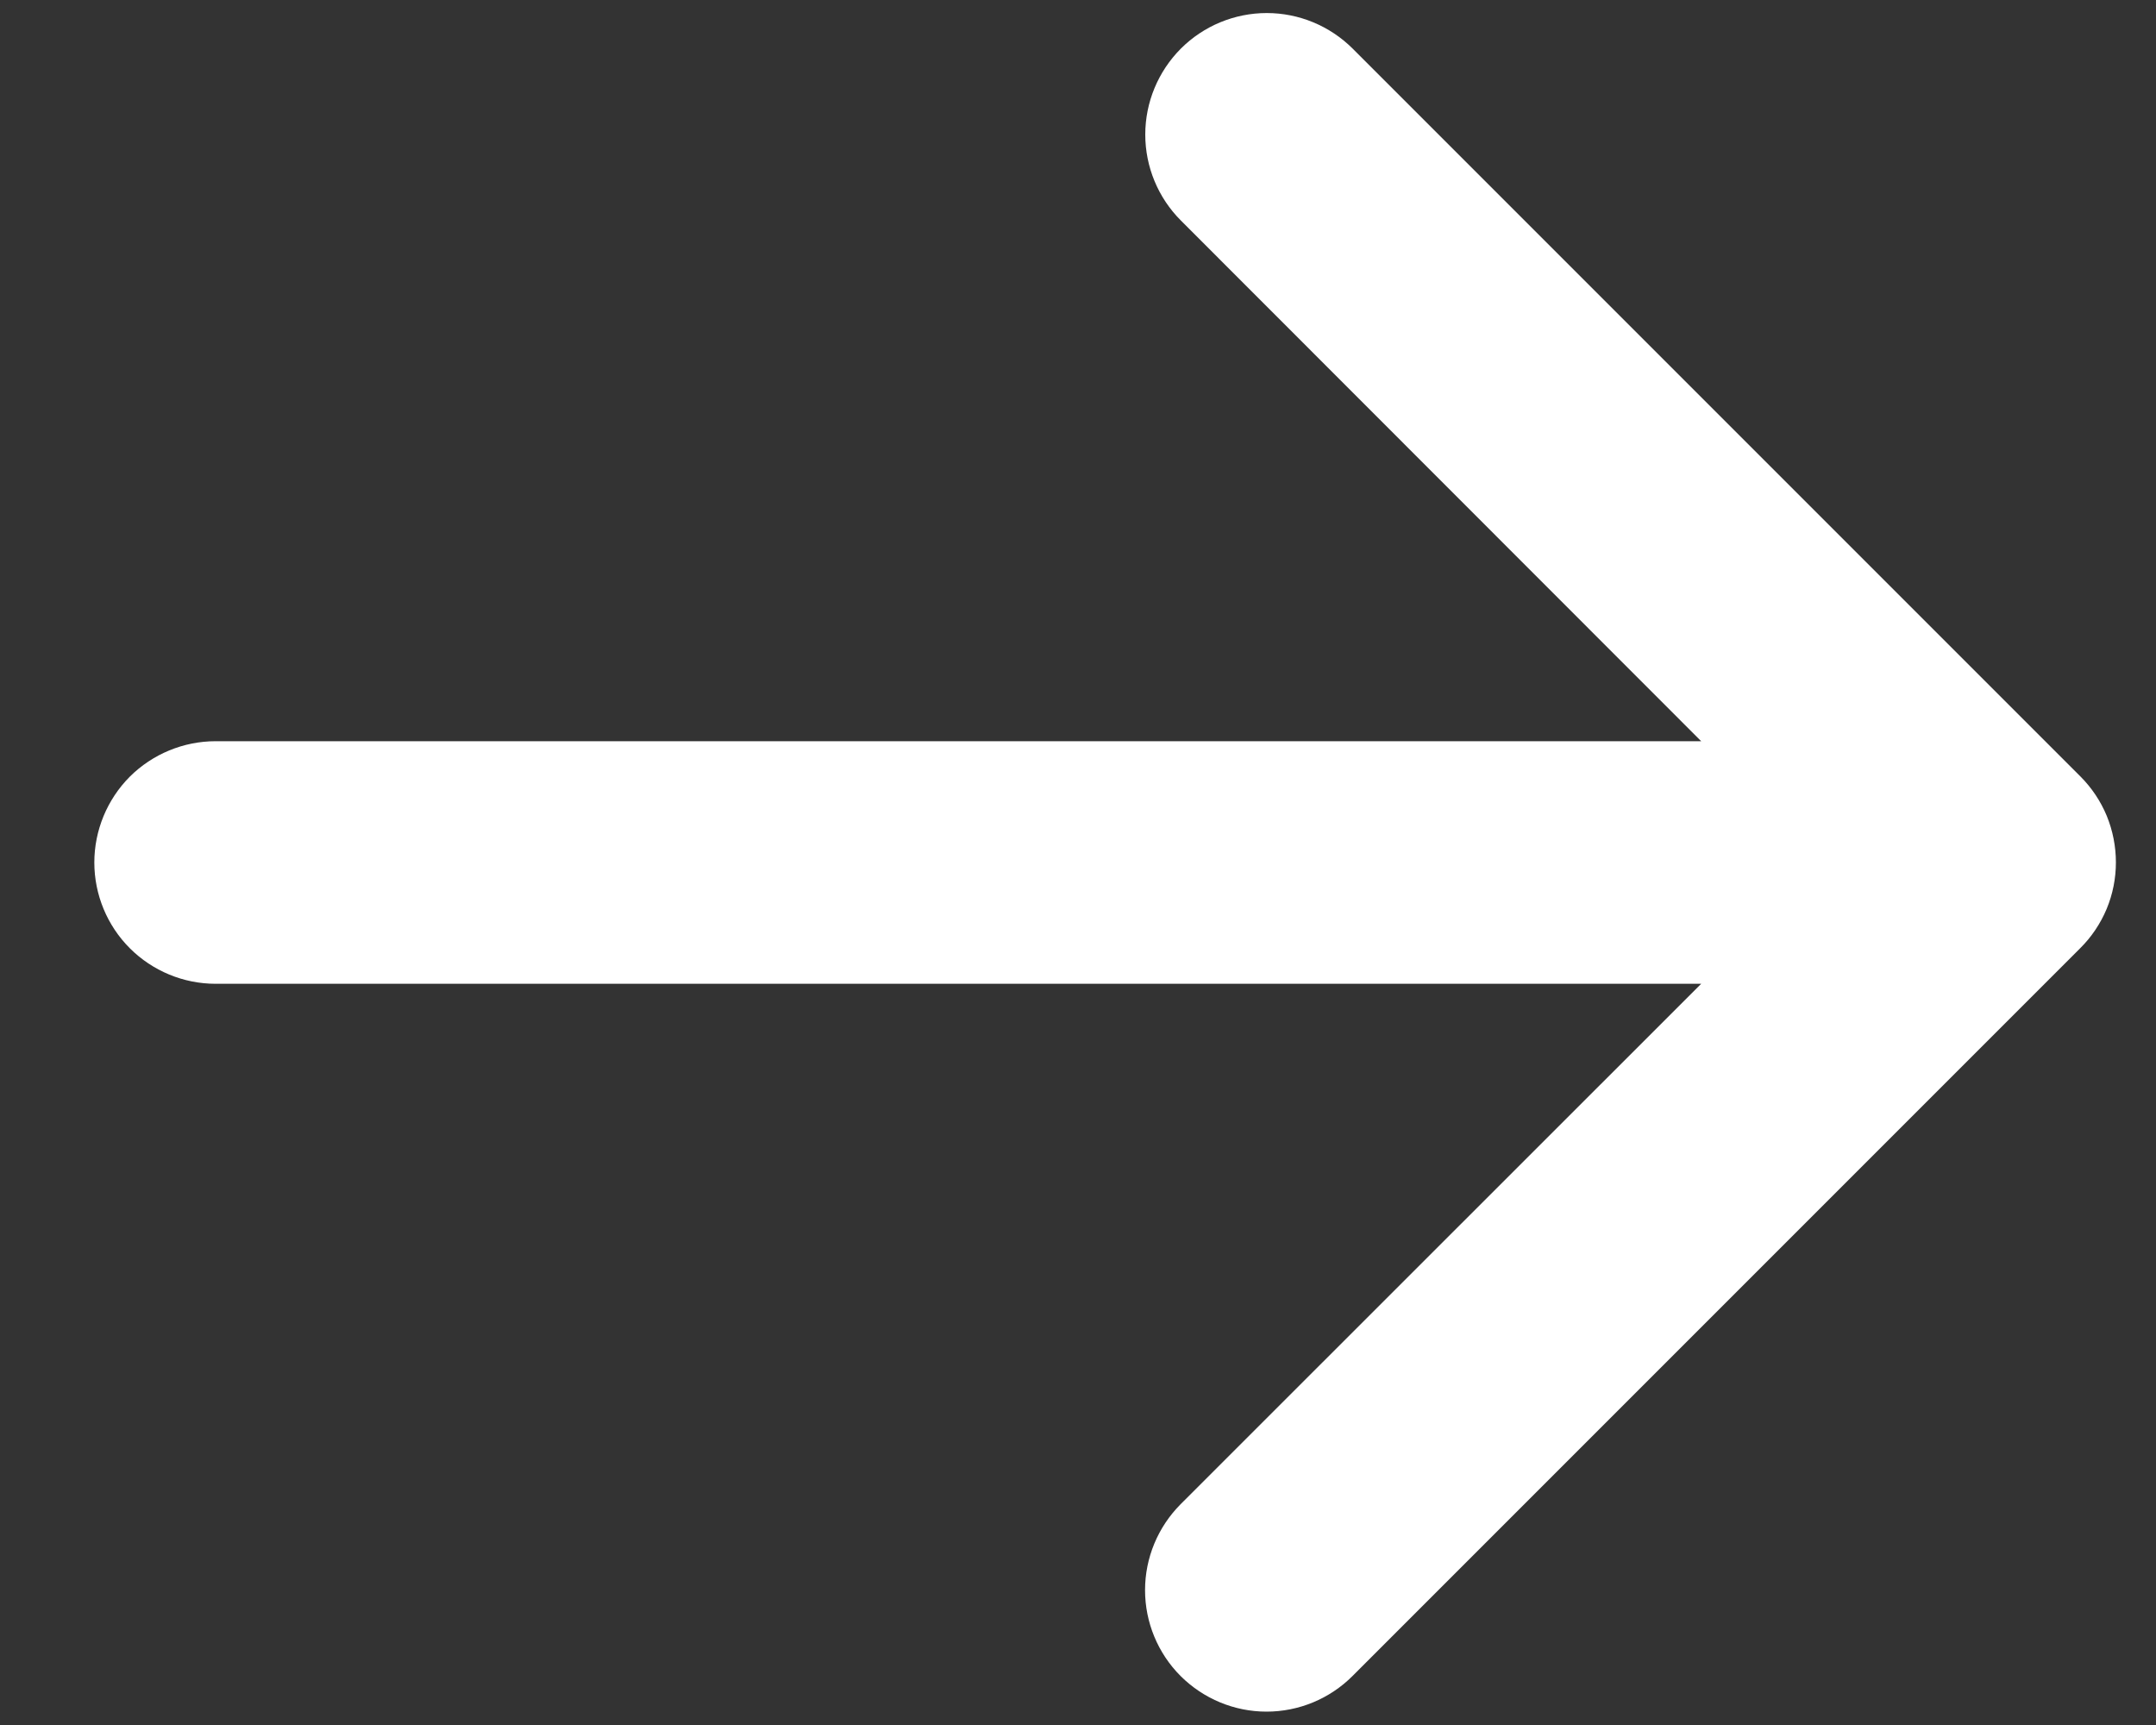 <svg width="20" height="16" viewBox="0 0 20 16" fill="none" xmlns="http://www.w3.org/2000/svg">
<rect x="0" y="0" width="20" height="16" fill="#333333" stroke="none"/>
<path d="M19.296 8.796L12.546 15.546C12.335 15.757 12.048 15.876 11.749 15.876C11.45 15.876 11.164 15.757 10.952 15.546C10.741 15.335 10.622 15.048 10.622 14.749C10.622 14.45 10.741 14.164 10.952 13.952L15.781 9.125H2C1.702 9.125 1.415 9.006 1.204 8.795C0.994 8.585 0.875 8.298 0.875 8C0.875 7.702 0.994 7.415 1.204 7.204C1.415 6.994 1.702 6.875 2 6.875H15.781L10.954 2.045C10.743 1.834 10.624 1.547 10.624 1.248C10.624 0.949 10.743 0.663 10.954 0.451C11.165 0.24 11.452 0.121 11.751 0.121C12.05 0.121 12.336 0.24 12.548 0.451L19.298 7.201C19.403 7.306 19.486 7.43 19.543 7.567C19.599 7.704 19.628 7.851 19.628 7.999C19.628 8.147 19.599 8.294 19.542 8.431C19.485 8.567 19.401 8.692 19.296 8.796Z" fill="white"/>
</svg>
